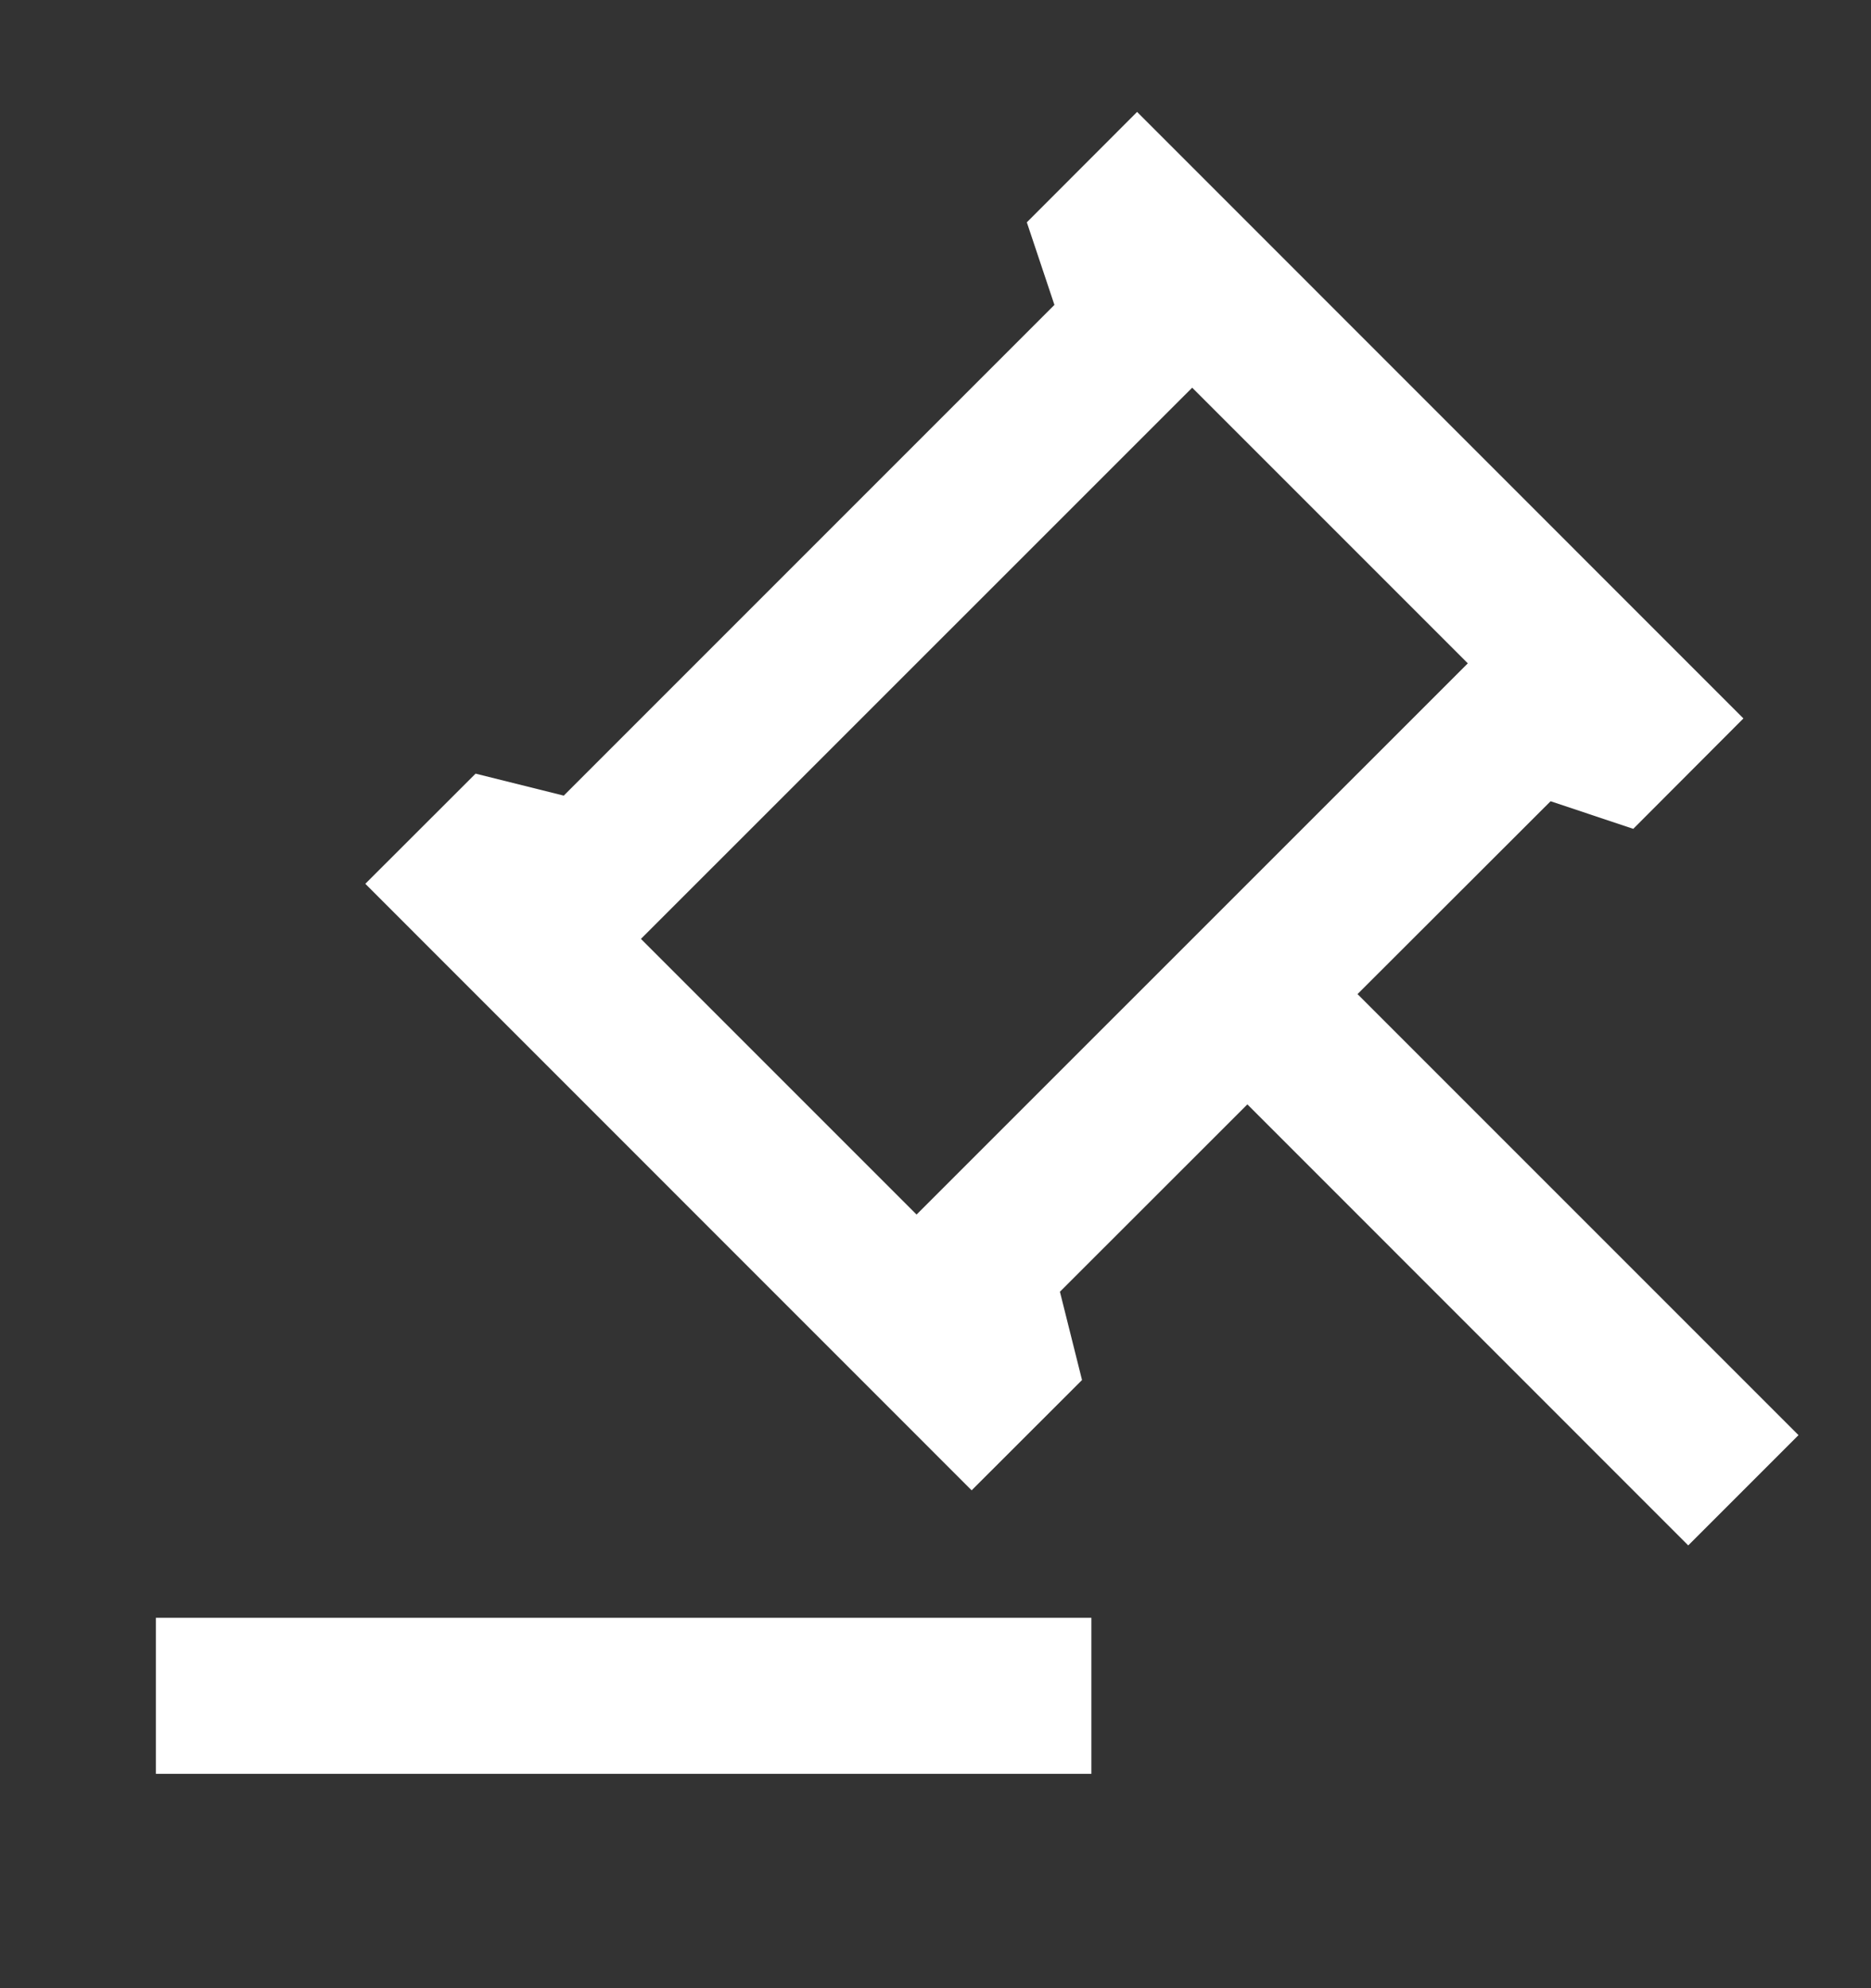 <svg width="16" height="17" viewBox="0 0 16 17" fill="none" xmlns="http://www.w3.org/2000/svg">
<rect x="0" y="0" width="16" height="17" fill="#333333" stroke="none"/>
<g clip-path="url(#clip0_88_1281)">
<path d="M9.333 13.833V15.167H1.333V13.833H9.333ZM9.724 0.957L14.909 6.143L13.967 7.087L13.26 6.851L11.609 8.5L15.38 12.271L14.437 13.214L10.667 9.443L9.064 11.045L9.253 11.8L8.309 12.743L3.124 7.557L4.067 6.615L4.821 6.803L9.017 2.607L8.781 1.901L9.724 0.957ZM10.195 3.315L5.481 8.028L7.838 10.385L12.552 5.672L10.195 3.315Z" fill="white"/>
</g>
<defs>
<clipPath id="clip0_88_1281">
<rect width="16" height="16" fill="white" transform="translate(0 0.5)"/>
</clipPath>
</defs>
</svg>
